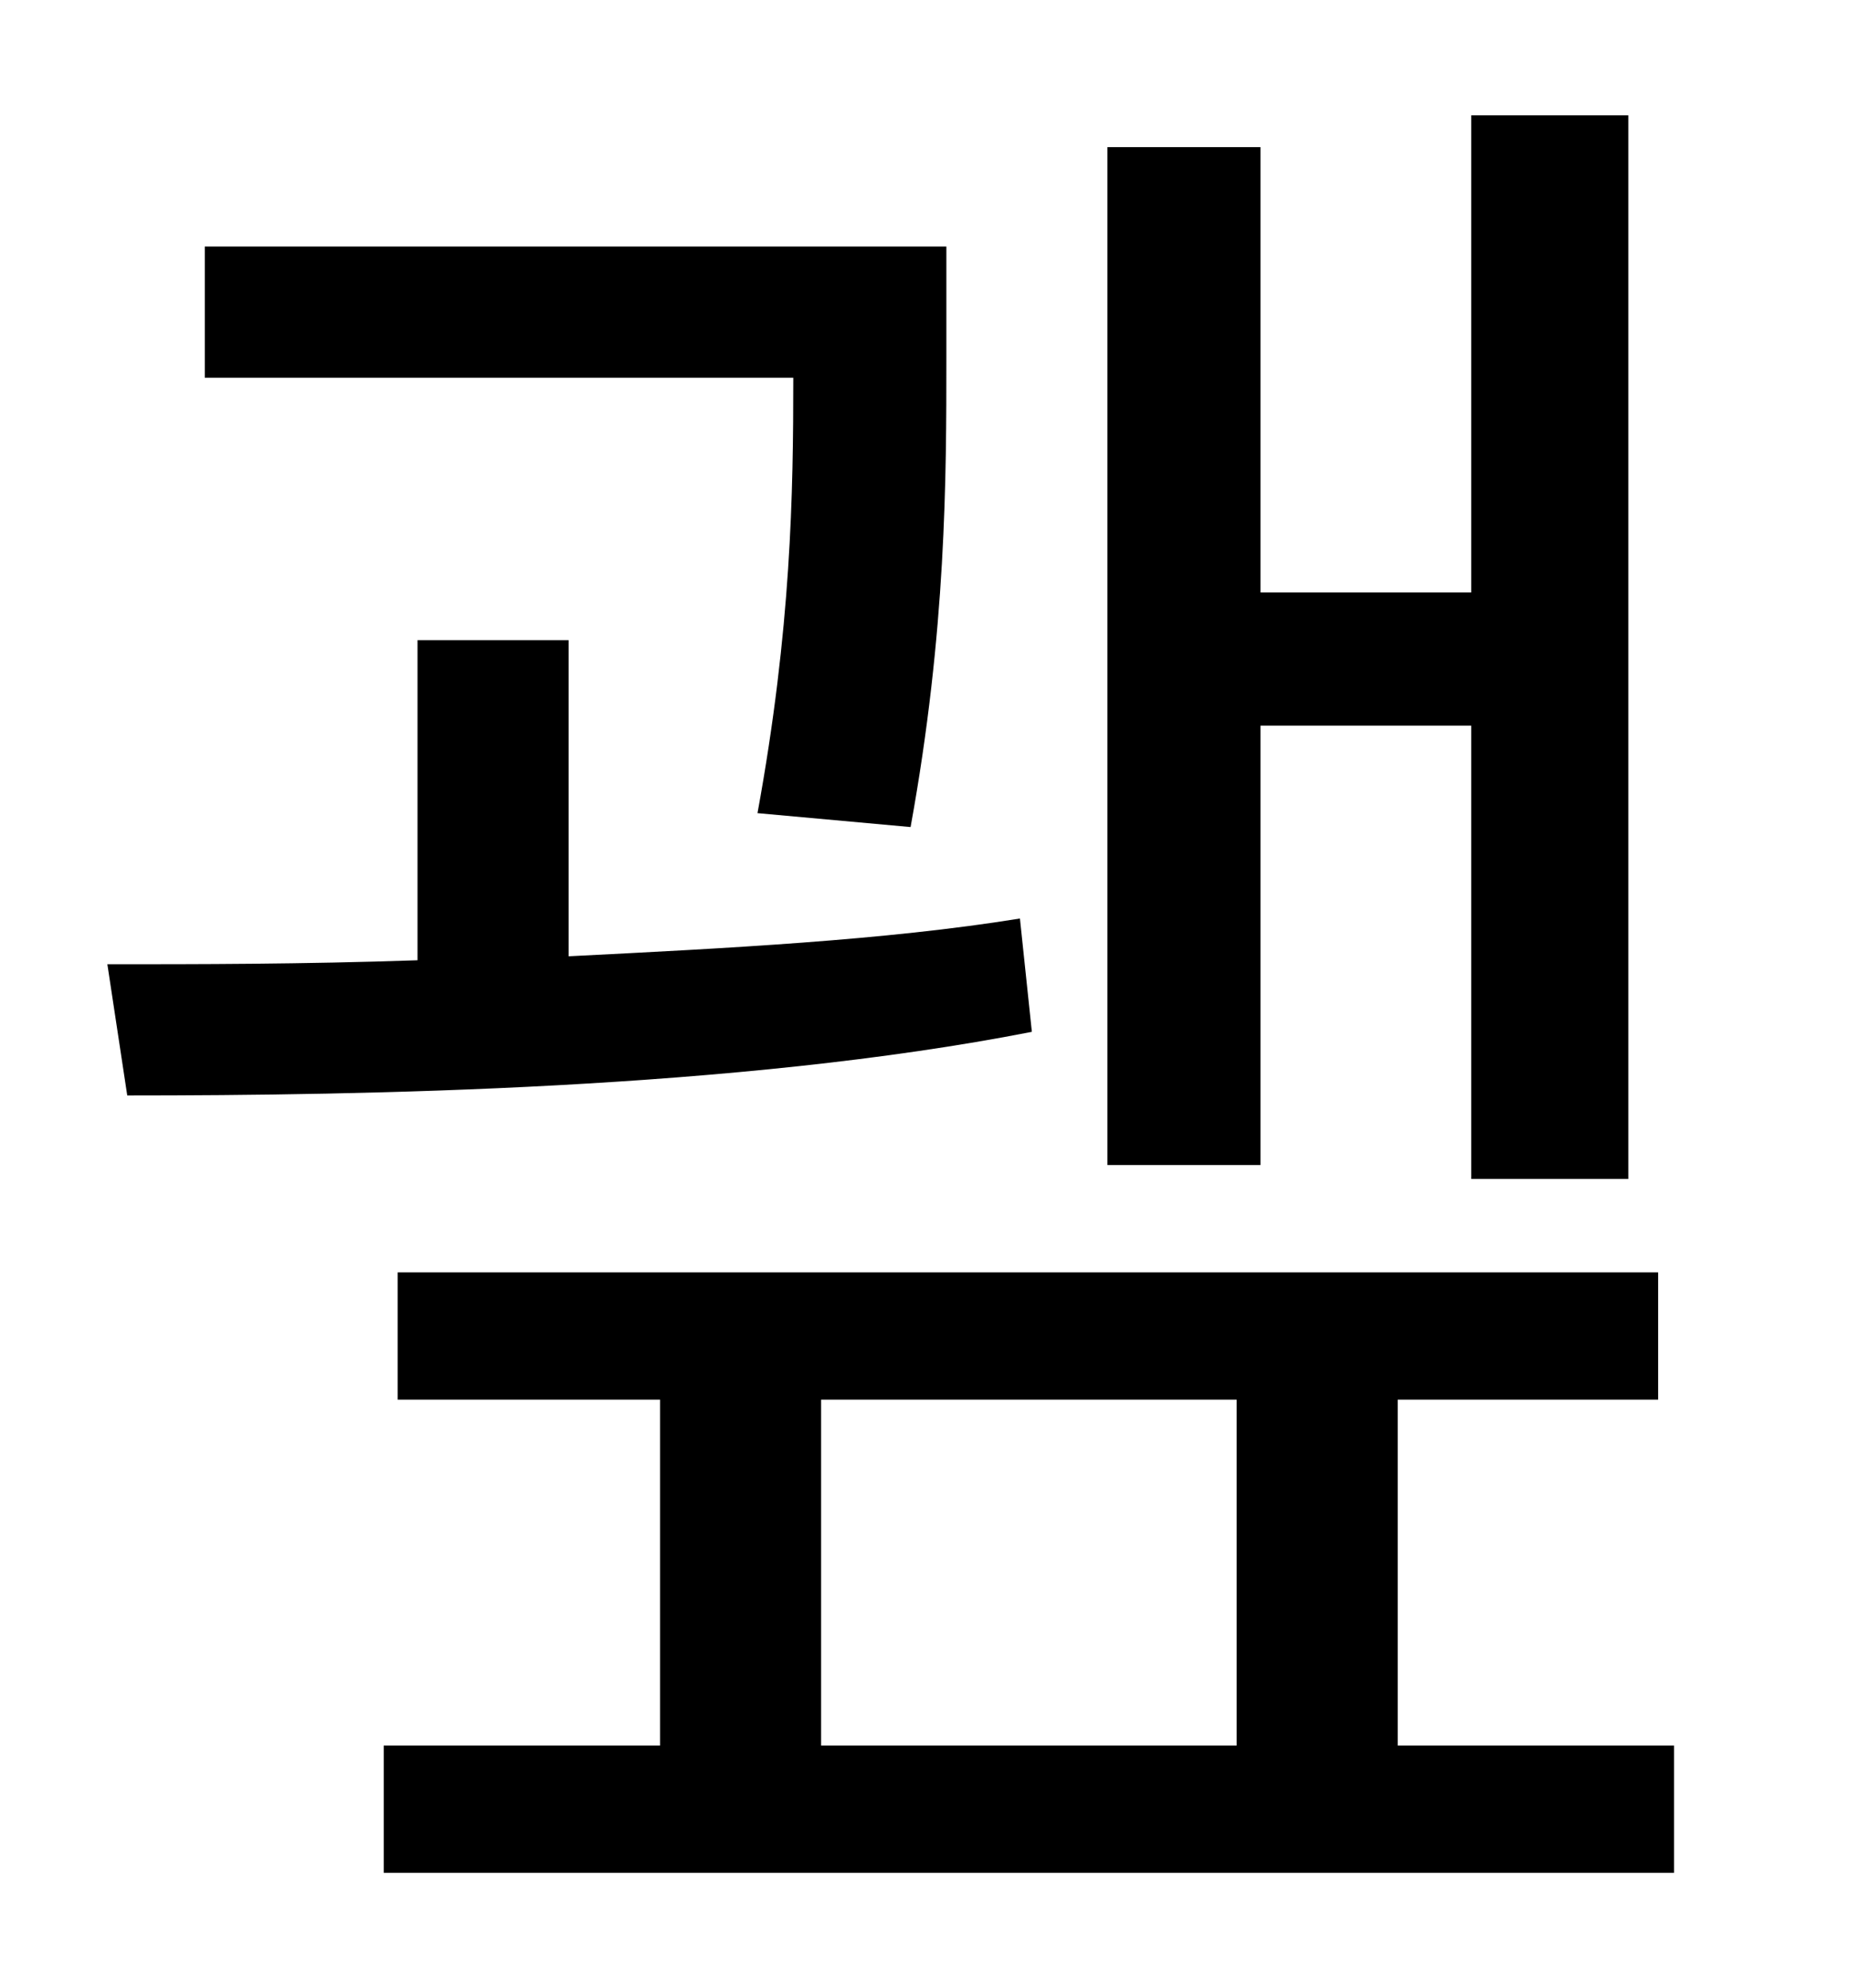 <?xml version="1.0" standalone="no"?>
<!DOCTYPE svg PUBLIC "-//W3C//DTD SVG 1.1//EN" "http://www.w3.org/Graphics/SVG/1.1/DTD/svg11.dtd" >
<svg xmlns="http://www.w3.org/2000/svg" xmlns:xlink="http://www.w3.org/1999/xlink" version="1.1" viewBox="-10 0 930 1000">
   <path fill="currentColor"
d="M624 365v221h-77v-512h77v224h106v-240h79v535h-79v-228h-106zM448 416l-77 -7c17 -93 18 -161 18 -219h-296v-66h373v56c0 60 0 137 -18 236zM503 462l6 57c-148 29 -337 32 -455 32l-10 -66c45 0 98 0 156 -2v-161h76v159c79 -4 159 -8 227 -19zM403 704v174h209v-174
h-209zM693 878h139v64h-649v-64h139v-174h-132v-64h634v64h-131v174z" />
</svg>
